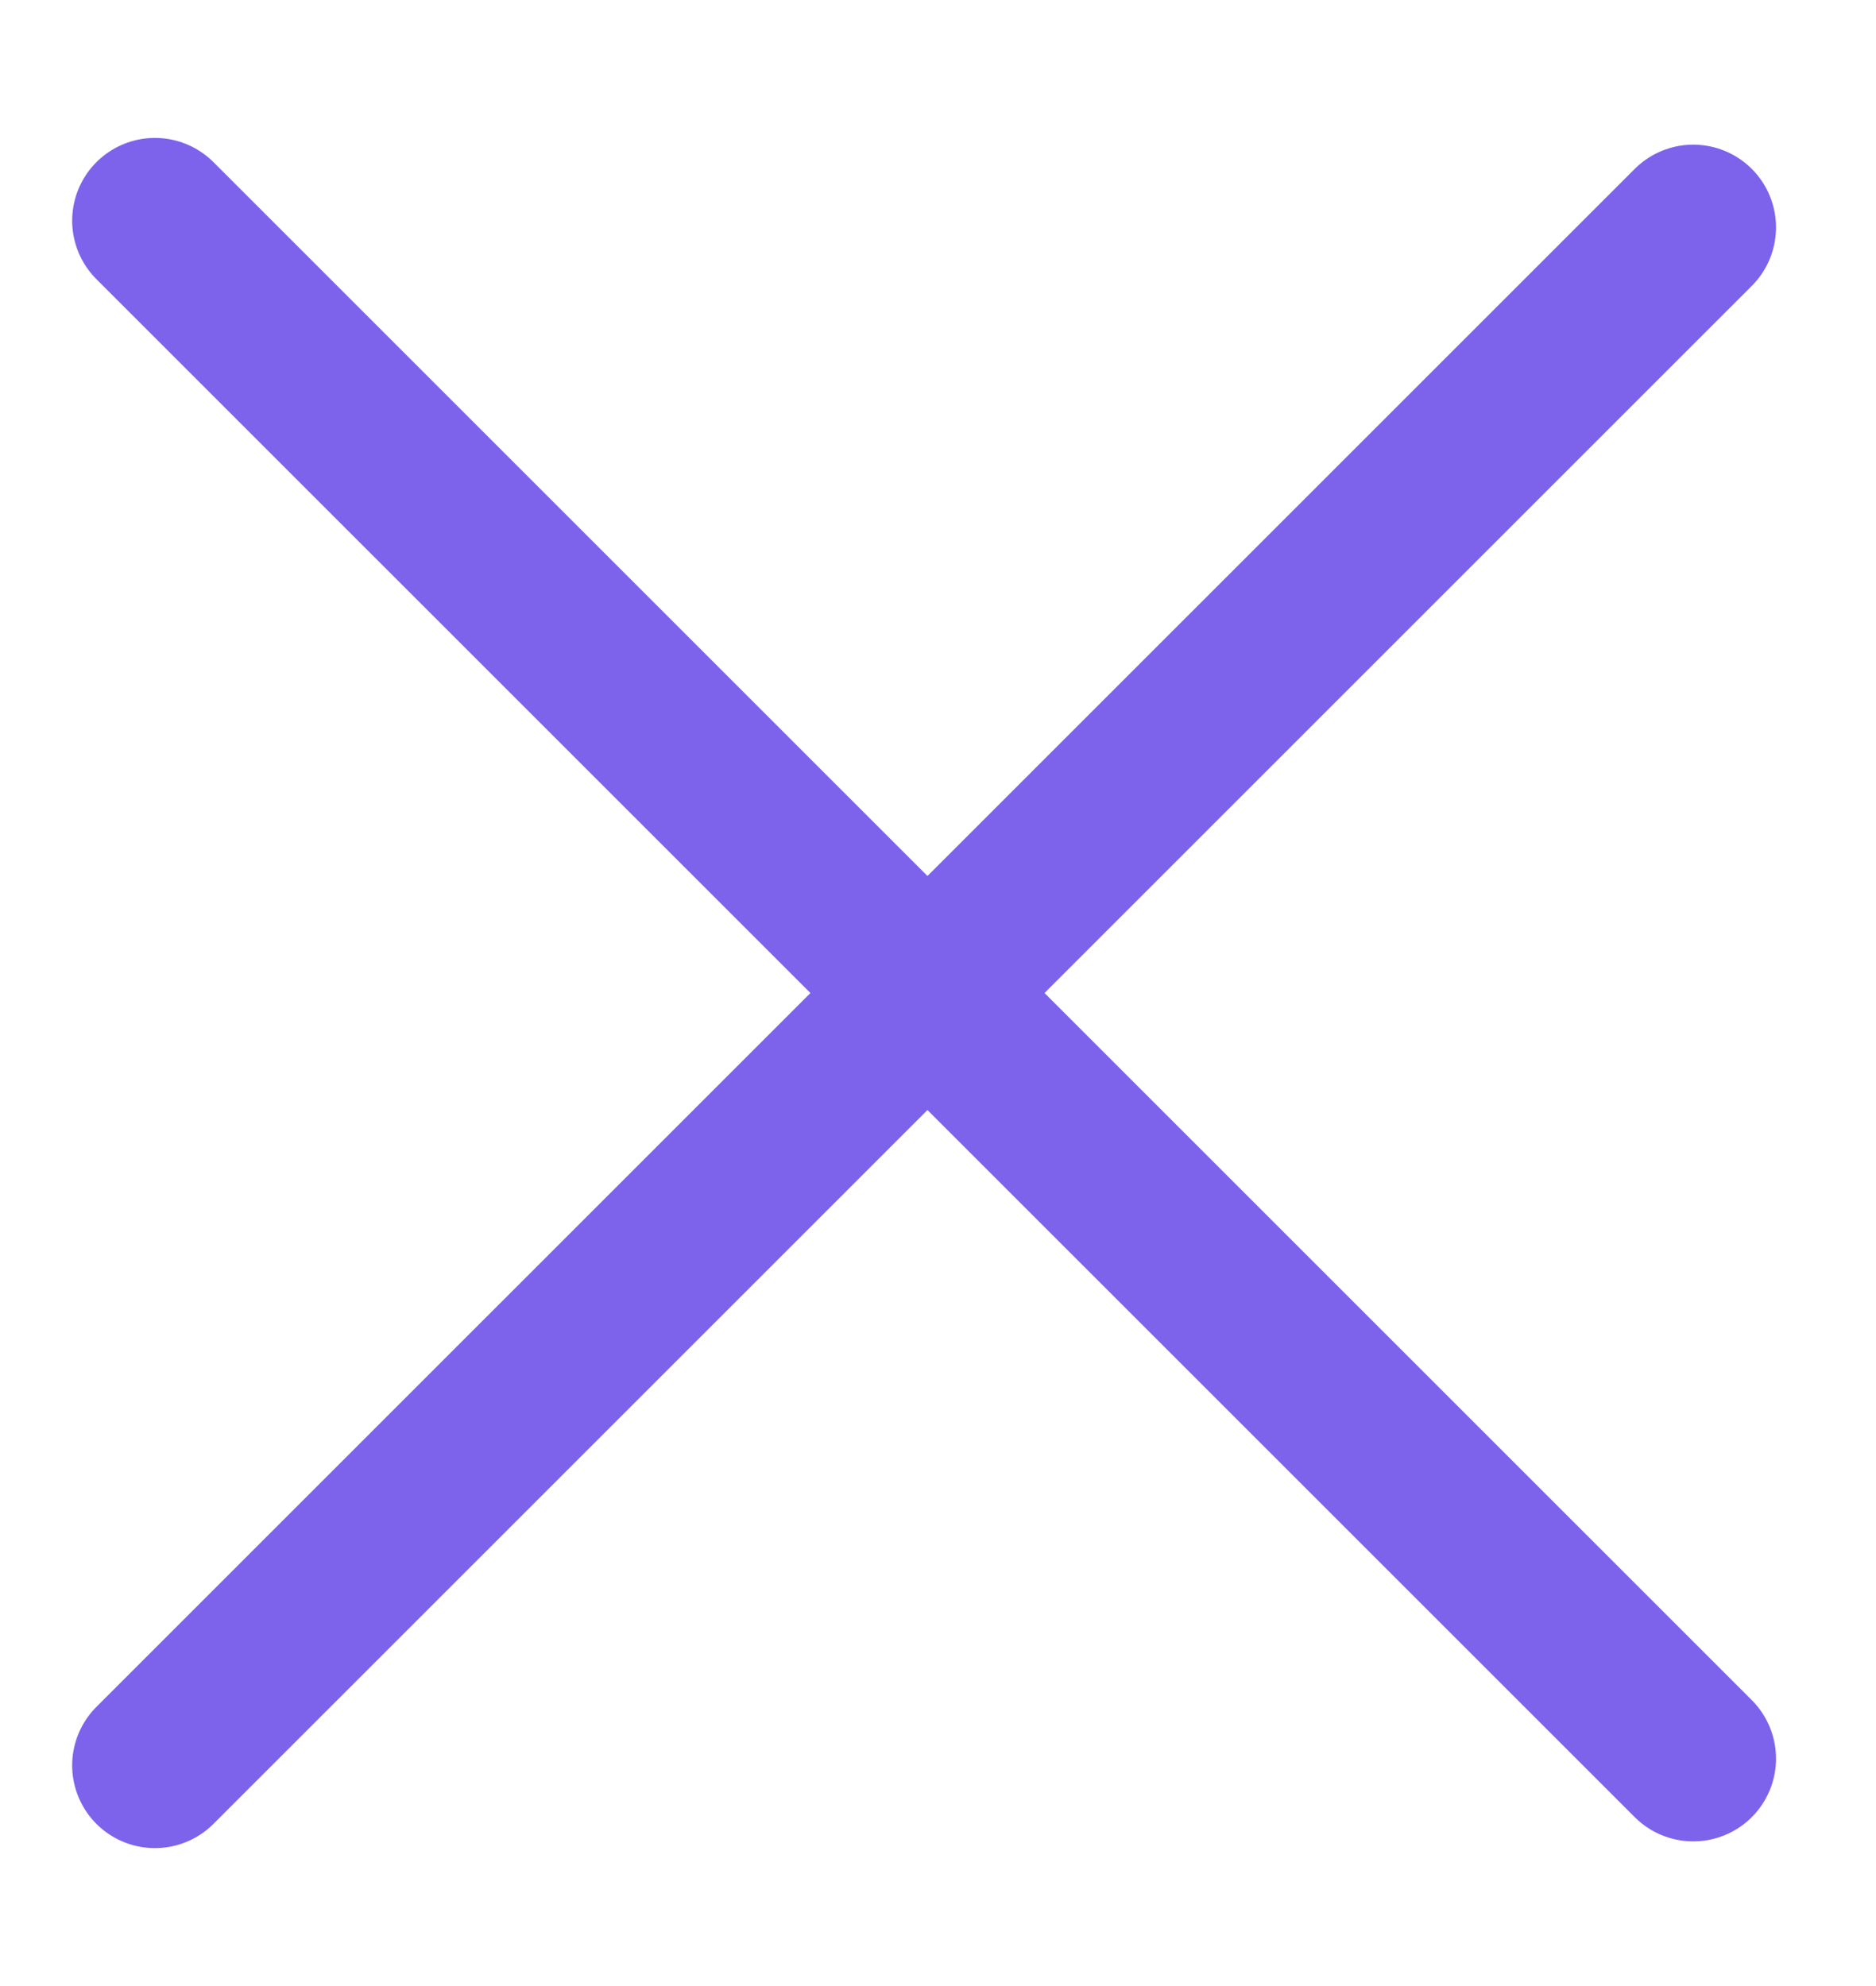 <svg width="17" height="18" viewBox="0 0 17 18" fill="none" xmlns="http://www.w3.org/2000/svg">
<line x1="1.404" y1="2" x2="15.344" y2="15.939" stroke="#7D63EB" stroke-width="1.5" stroke-linecap="round"/>
<line x1="15.344" y1="2.061" x2="1.404" y2="16" stroke="#7D63EB" stroke-width="1.5" stroke-linecap="round"/>
</svg>
